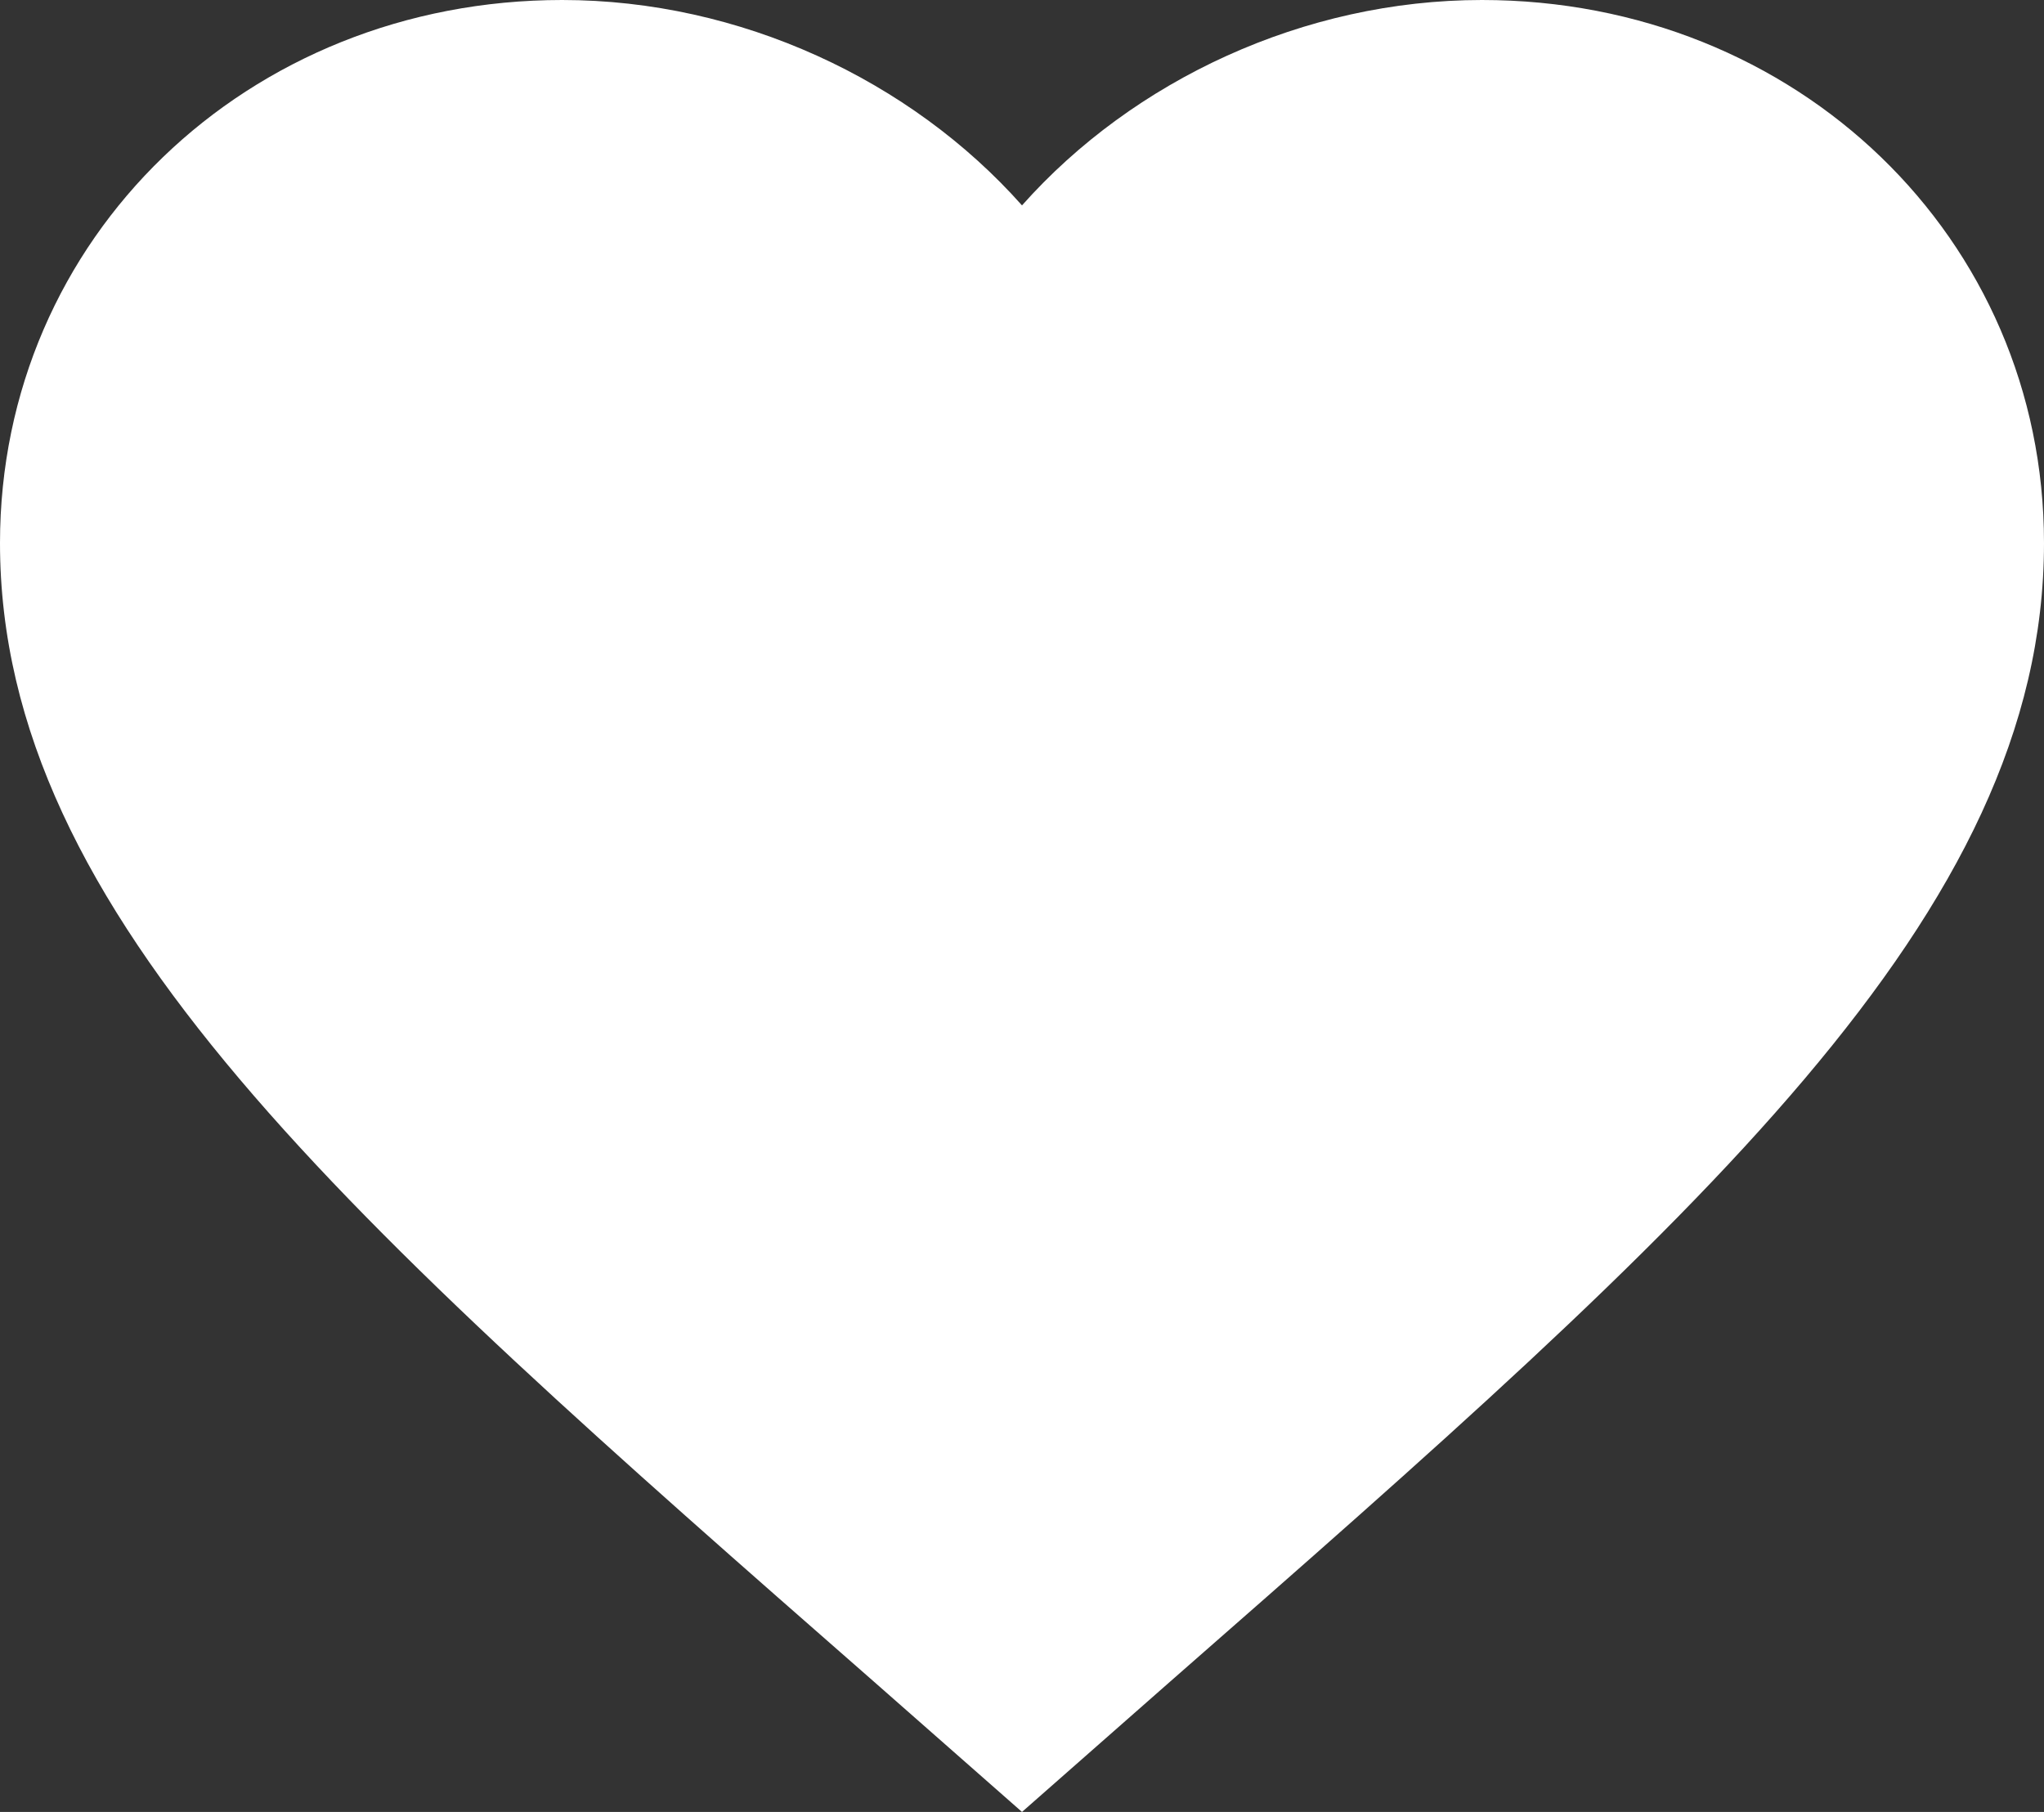 <svg width="44" height="39" viewBox="0 0 44 39" fill="none" xmlns="http://www.w3.org/2000/svg">
<rect x="0" y="0" width="44" height="39" fill="#333333" stroke="none"/>
<path d="M22 39L18.81 36.194C7.48 26.269 0 19.702 0 11.689C0 5.122 5.324 0 12.1 0C15.928 0 19.602 1.722 22 4.421C24.398 1.722 28.072 0 31.9 0C38.676 0 44 5.122 44 11.689C44 19.702 36.52 26.269 25.19 36.194L22 39Z" fill="white"/>
</svg>
